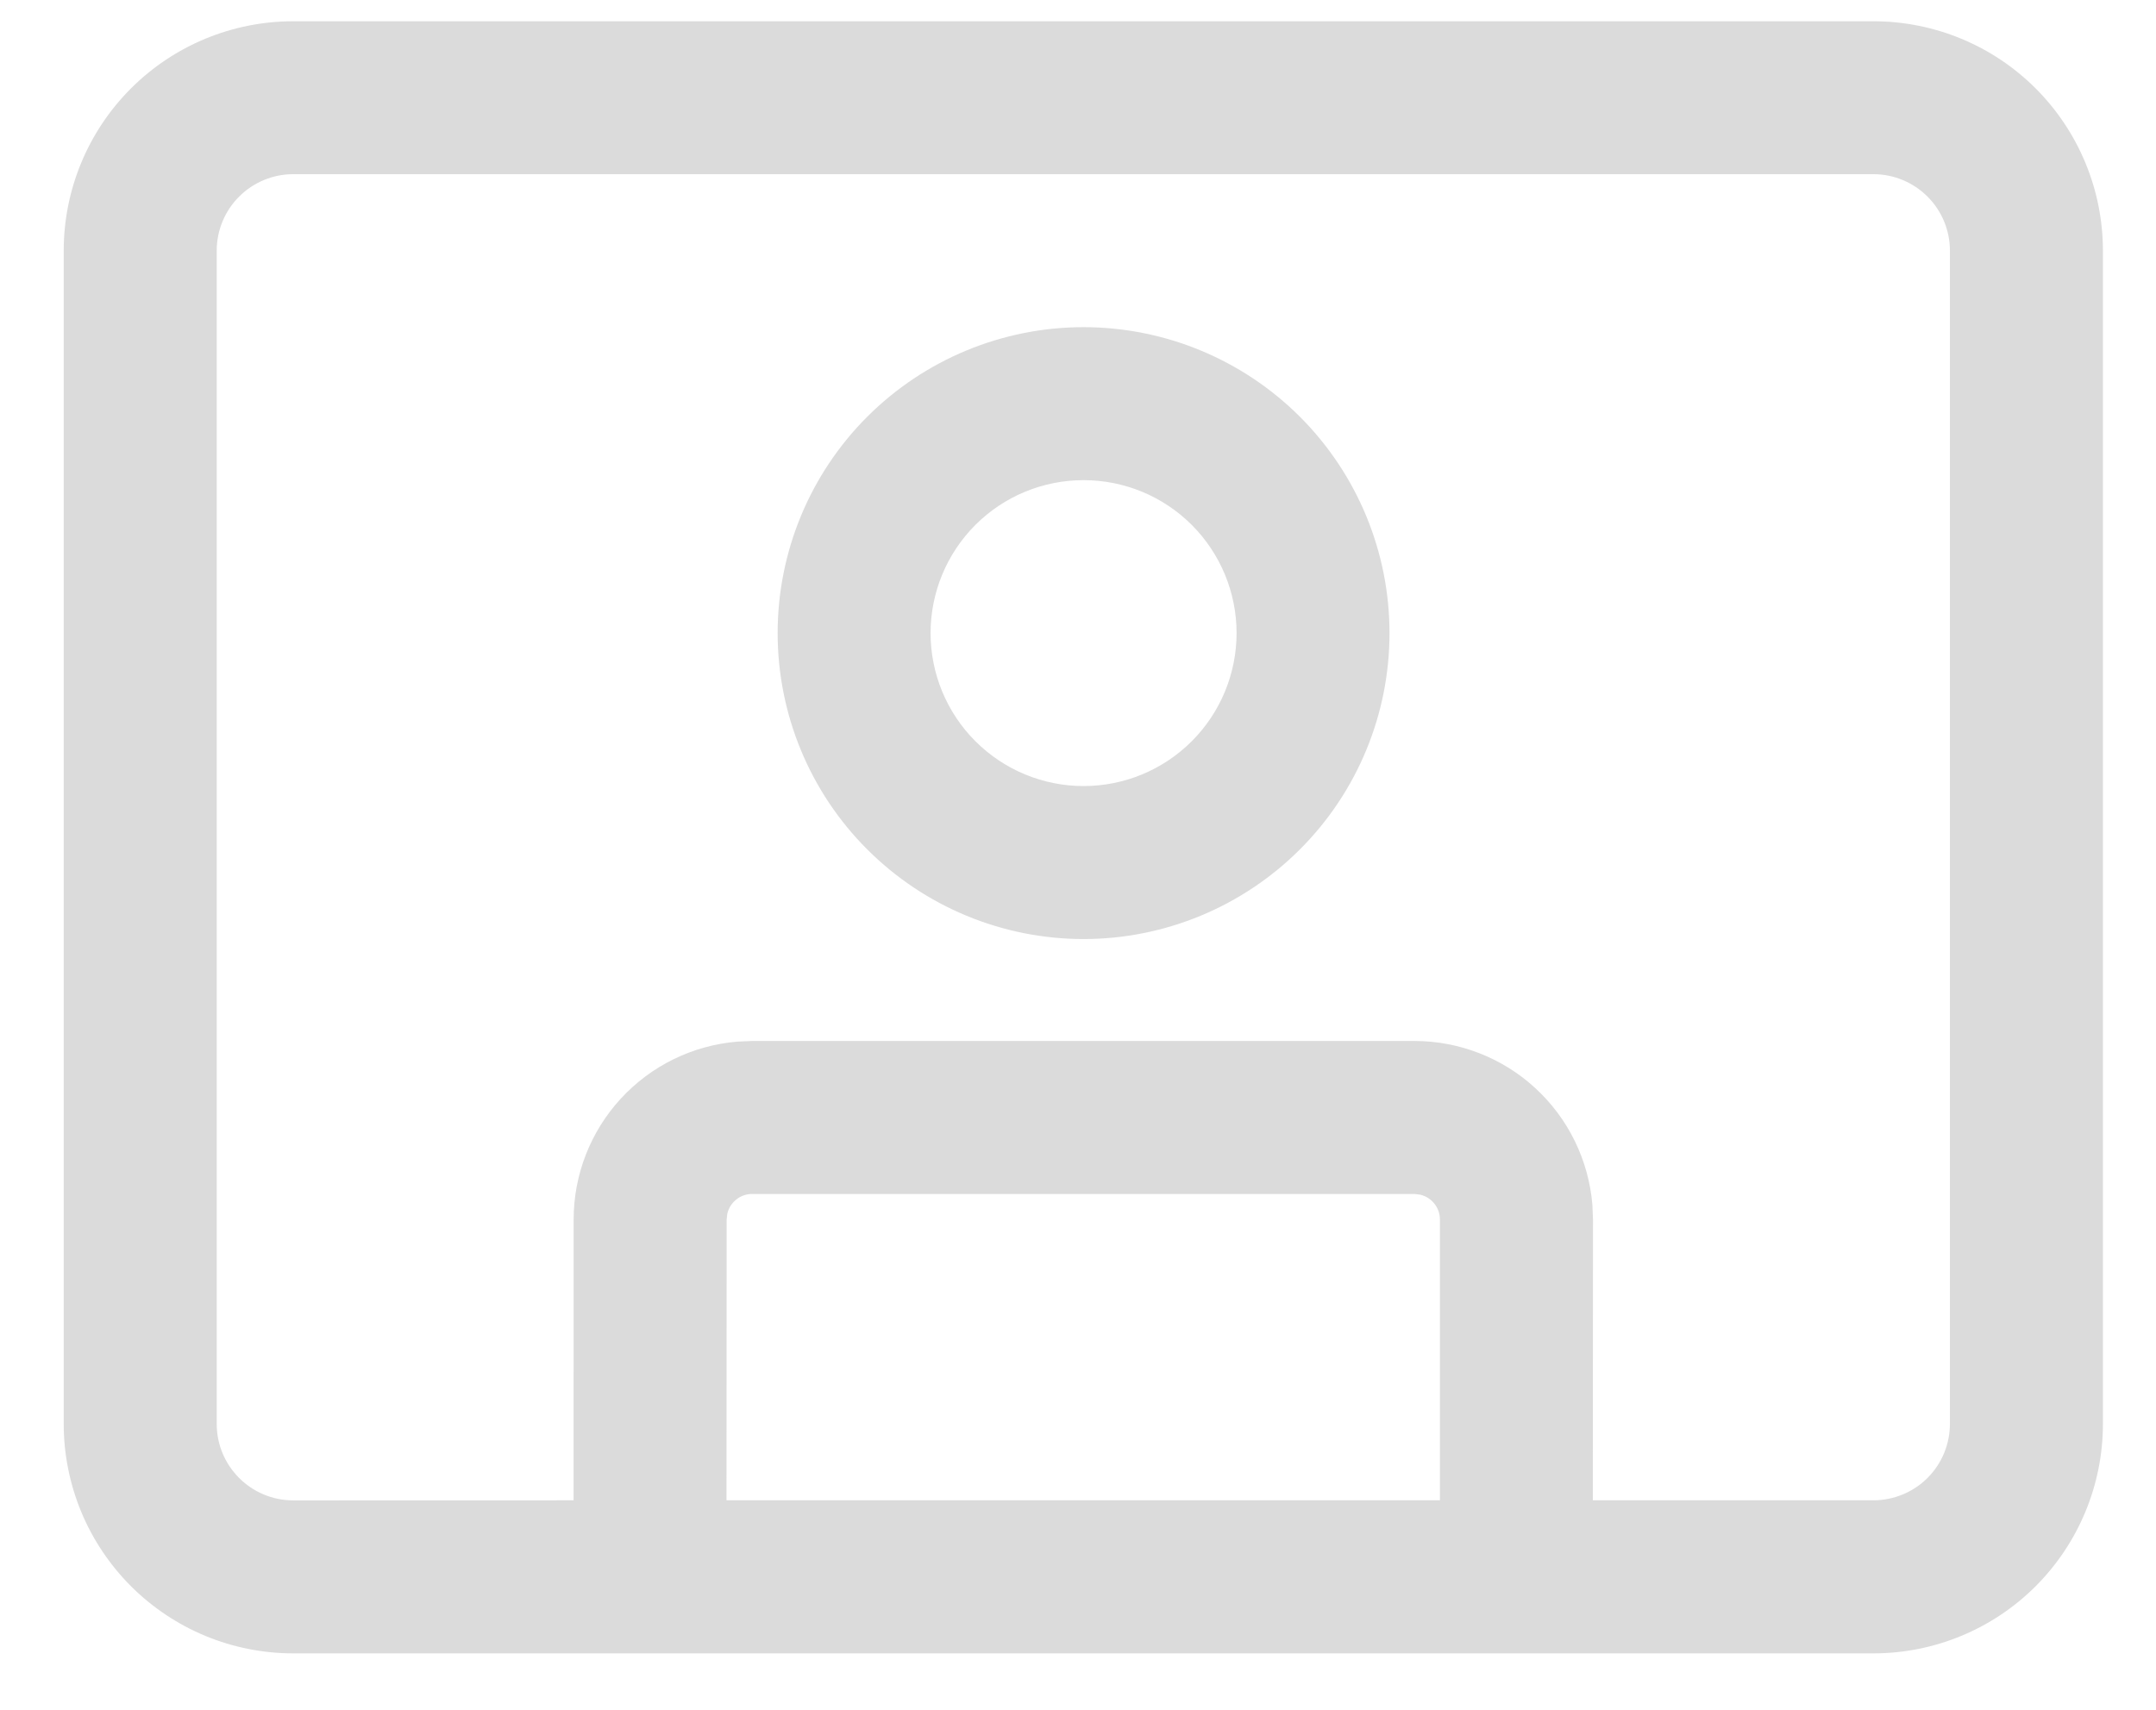 <svg width="29" height="23" viewBox="0 0 29 23" fill="none" xmlns="http://www.w3.org/2000/svg">
<path d="M25.199 0.286C26.018 0.286 26.803 0.611 27.382 1.19C27.96 1.769 28.286 2.554 28.286 3.372V19.154C28.286 19.973 27.96 20.758 27.382 21.337C26.803 21.916 26.018 22.241 25.199 22.241H3.944C3.538 22.241 3.137 22.161 2.762 22.006C2.388 21.851 2.048 21.623 1.761 21.337C1.475 21.05 1.247 20.71 1.092 20.336C0.937 19.961 0.857 19.56 0.857 19.154V3.372C0.857 2.554 1.182 1.769 1.761 1.19C2.34 0.611 3.125 0.286 3.944 0.286H25.199ZM25.199 2.343H3.944C3.671 2.343 3.409 2.452 3.216 2.645C3.023 2.838 2.915 3.099 2.915 3.372V19.154C2.915 19.722 3.376 20.183 3.944 20.183L7.715 20.182L7.716 16.404C7.716 15.802 7.943 15.221 8.351 14.778C8.759 14.335 9.319 14.061 9.919 14.012L10.117 14.003H19.026C19.629 14.004 20.21 14.23 20.653 14.639C21.096 15.047 21.369 15.607 21.419 16.208L21.427 16.404L21.425 20.182H25.199C25.472 20.182 25.734 20.073 25.927 19.881C26.12 19.688 26.228 19.426 26.228 19.153V3.372C26.228 3.099 26.12 2.838 25.927 2.645C25.734 2.452 25.472 2.343 25.199 2.343ZM19.026 16.061H10.117C10.039 16.061 9.964 16.087 9.904 16.136C9.843 16.183 9.801 16.251 9.783 16.326L9.774 16.404L9.772 20.182H19.368V16.404C19.368 16.327 19.342 16.252 19.294 16.192C19.246 16.131 19.179 16.089 19.105 16.071L19.026 16.061ZM14.575 4.401C15.666 4.401 16.713 4.835 17.485 5.606C18.257 6.378 18.69 7.425 18.69 8.516C18.69 9.608 18.257 10.655 17.485 11.426C16.713 12.198 15.666 12.632 14.575 12.632C13.483 12.632 12.437 12.198 11.665 11.426C10.893 10.655 10.46 9.608 10.46 8.516C10.46 7.425 10.893 6.378 11.665 5.606C12.437 4.835 13.483 4.401 14.575 4.401ZM14.575 6.459C14.029 6.459 13.506 6.675 13.12 7.061C12.734 7.447 12.517 7.971 12.517 8.516C12.517 9.062 12.734 9.585 13.12 9.971C13.506 10.357 14.029 10.574 14.575 10.574C15.121 10.574 15.644 10.357 16.03 9.971C16.416 9.585 16.633 9.062 16.633 8.516C16.633 7.971 16.416 7.447 16.03 7.061C15.644 6.675 15.121 6.459 14.575 6.459Z" fill="#DBDBDB"/>
</svg>
